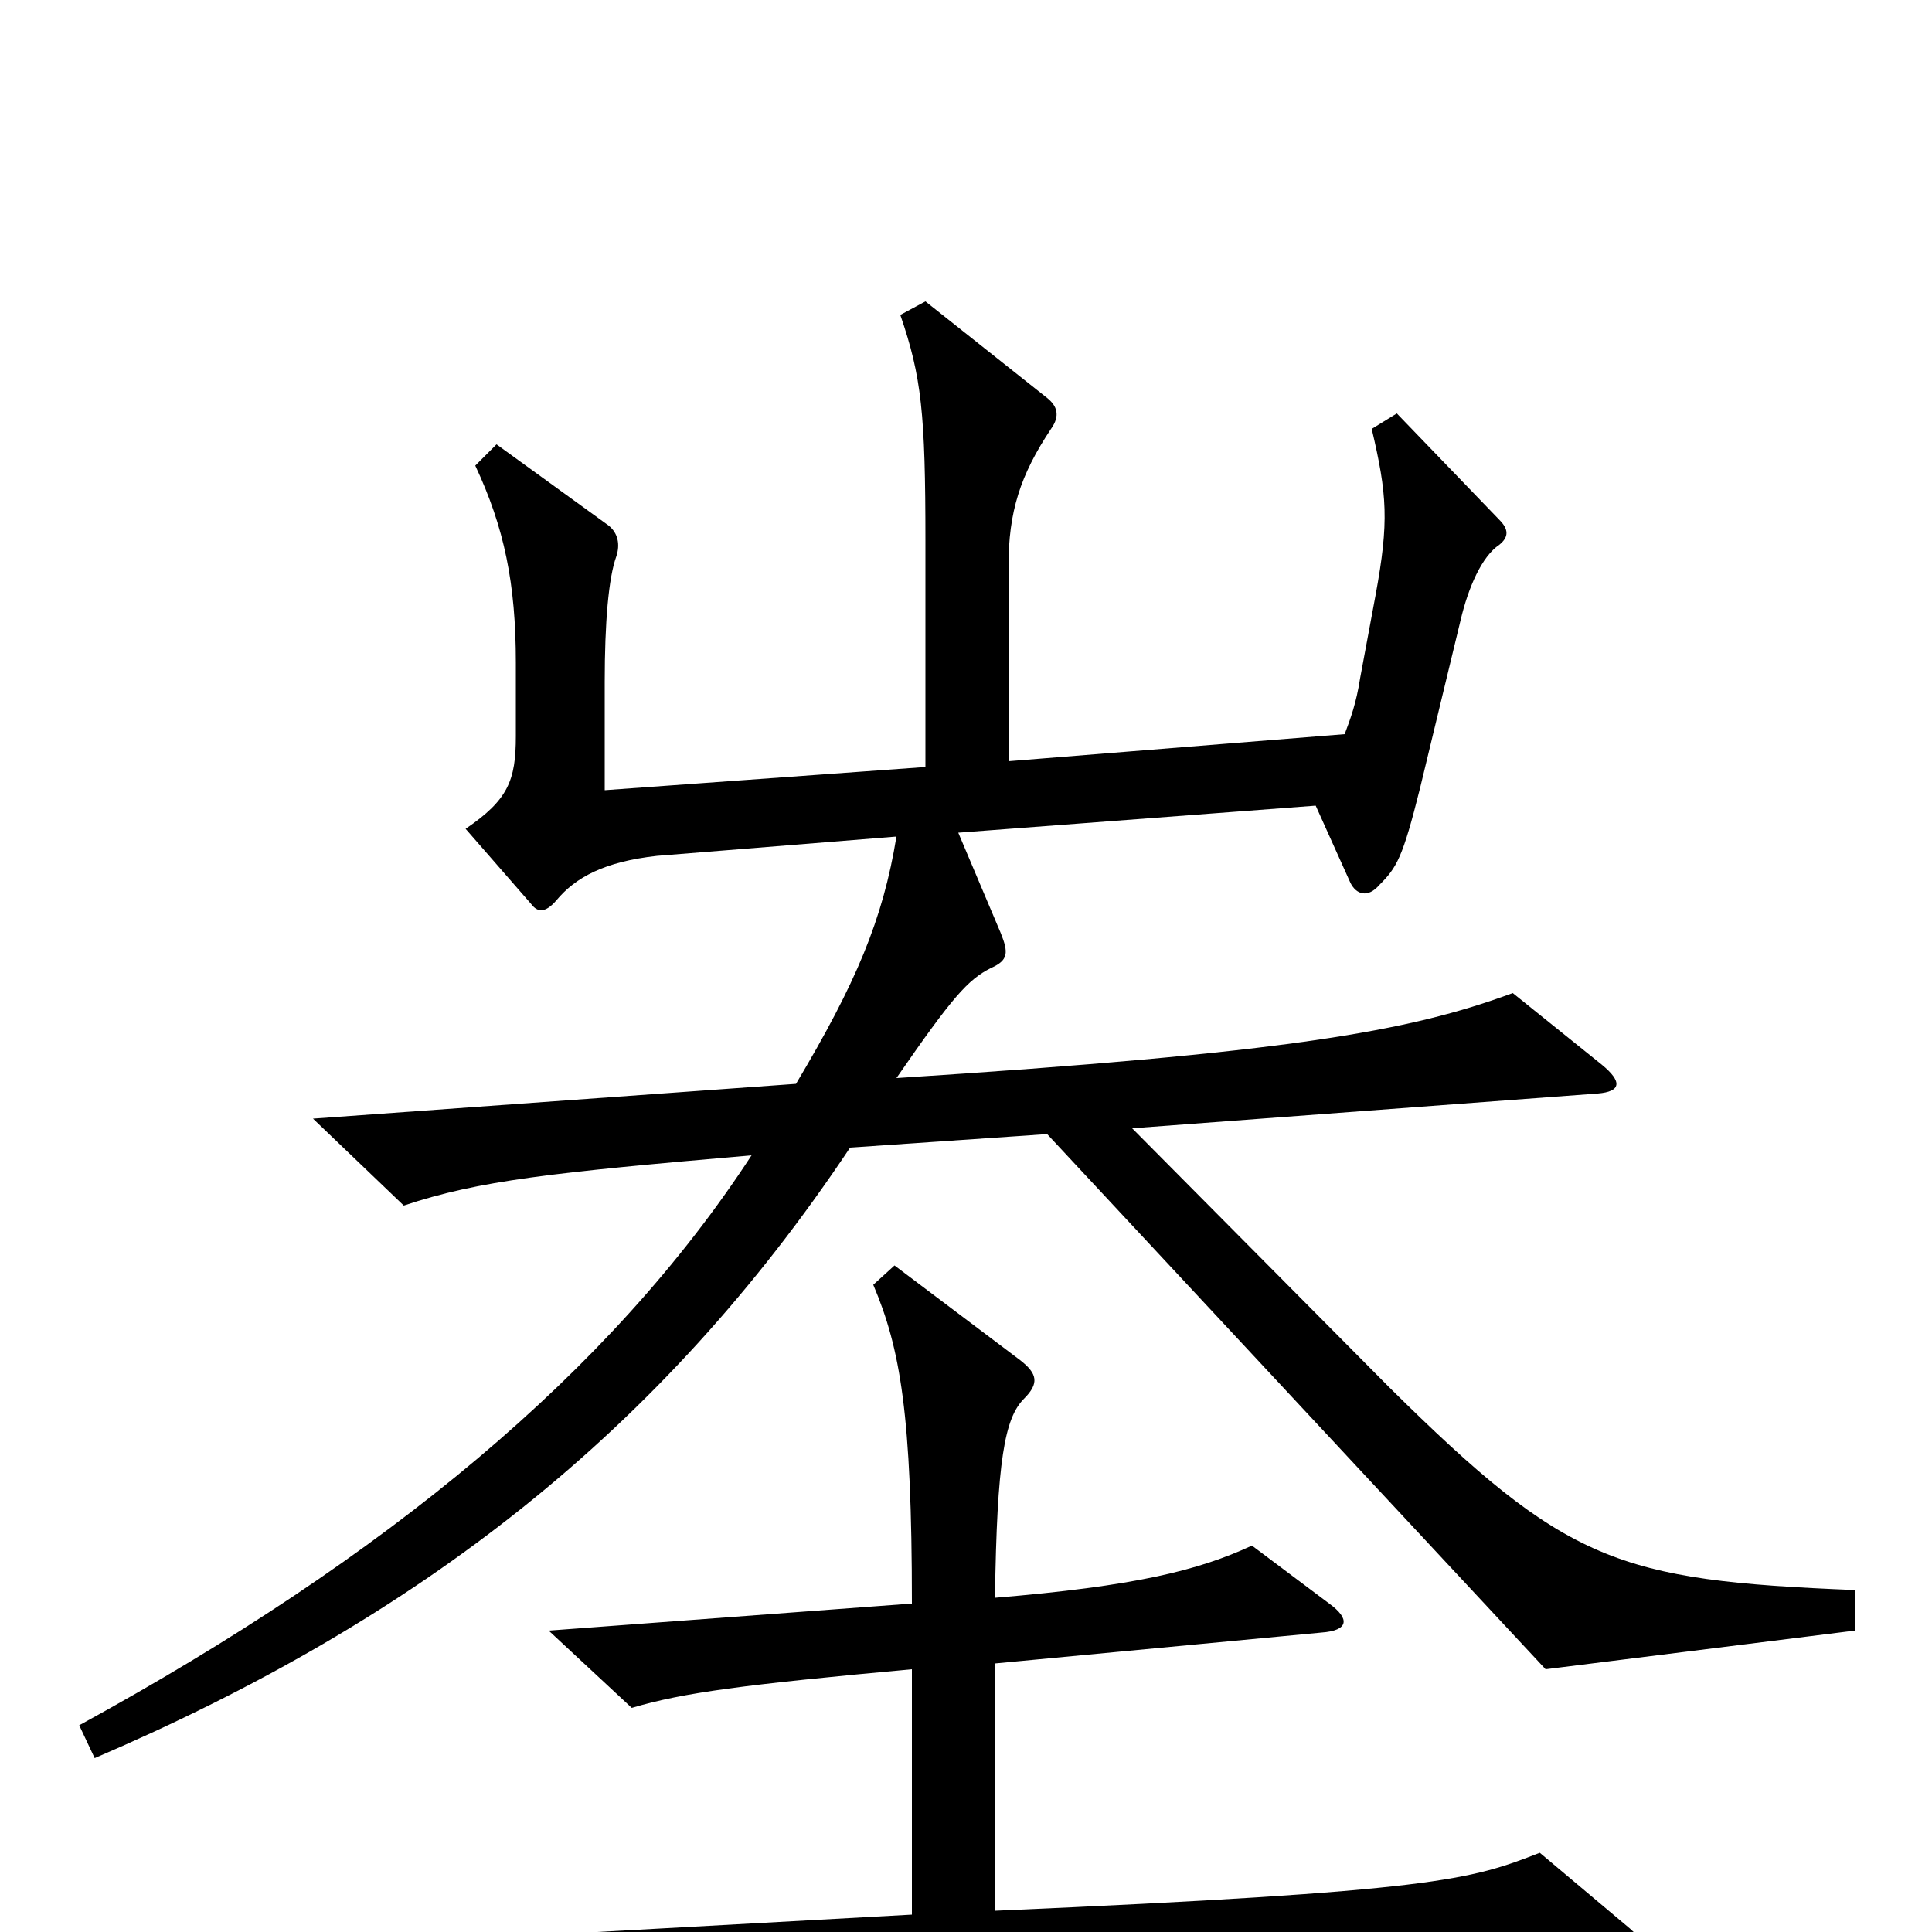 <svg xmlns="http://www.w3.org/2000/svg" viewBox="0 -1000 1000 1000">
	<path fill="#000000" d="M960 -156V-177C837 -182 811 -191 719 -282L586 -416L827 -434C839 -435 840 -440 829 -449L783 -486C729 -466 666 -455 464 -442C493 -484 501 -493 513 -499C522 -503 522 -507 518 -517L496 -569L681 -583L699 -543C702 -537 708 -535 714 -542C723 -551 726 -556 735 -592L756 -679C760 -696 767 -712 776 -718C781 -722 781 -726 776 -731L723 -786L710 -778C718 -744 719 -730 712 -692L704 -649C702 -636 699 -628 696 -620L522 -606V-707C522 -735 528 -754 544 -778C549 -785 547 -790 542 -794L479 -844L466 -837C477 -805 479 -786 479 -720V-603L313 -591V-647C313 -678 315 -701 319 -712C321 -718 320 -724 315 -728L257 -770L246 -759C261 -727 267 -698 267 -657V-619C267 -596 263 -586 241 -571L275 -532C278 -528 282 -527 288 -534C298 -546 313 -554 340 -557L464 -567C457 -524 443 -491 412 -439L162 -421L209 -376C248 -389 285 -393 389 -402C316 -290 200 -194 41 -107L49 -90C217 -162 342 -259 440 -406L542 -413L800 -136ZM841 -4L797 -41C761 -27 744 -21 515 -11V-139L684 -155C698 -156 699 -162 688 -170L648 -200C620 -187 587 -179 515 -173C516 -244 520 -266 530 -276C538 -284 537 -289 528 -296L463 -345L452 -335C466 -302 472 -268 472 -170L284 -156L327 -116C354 -124 385 -128 472 -136V-9L146 9L205 56C267 38 419 24 839 15C854 15 856 8 841 -4Z"/>
</svg>